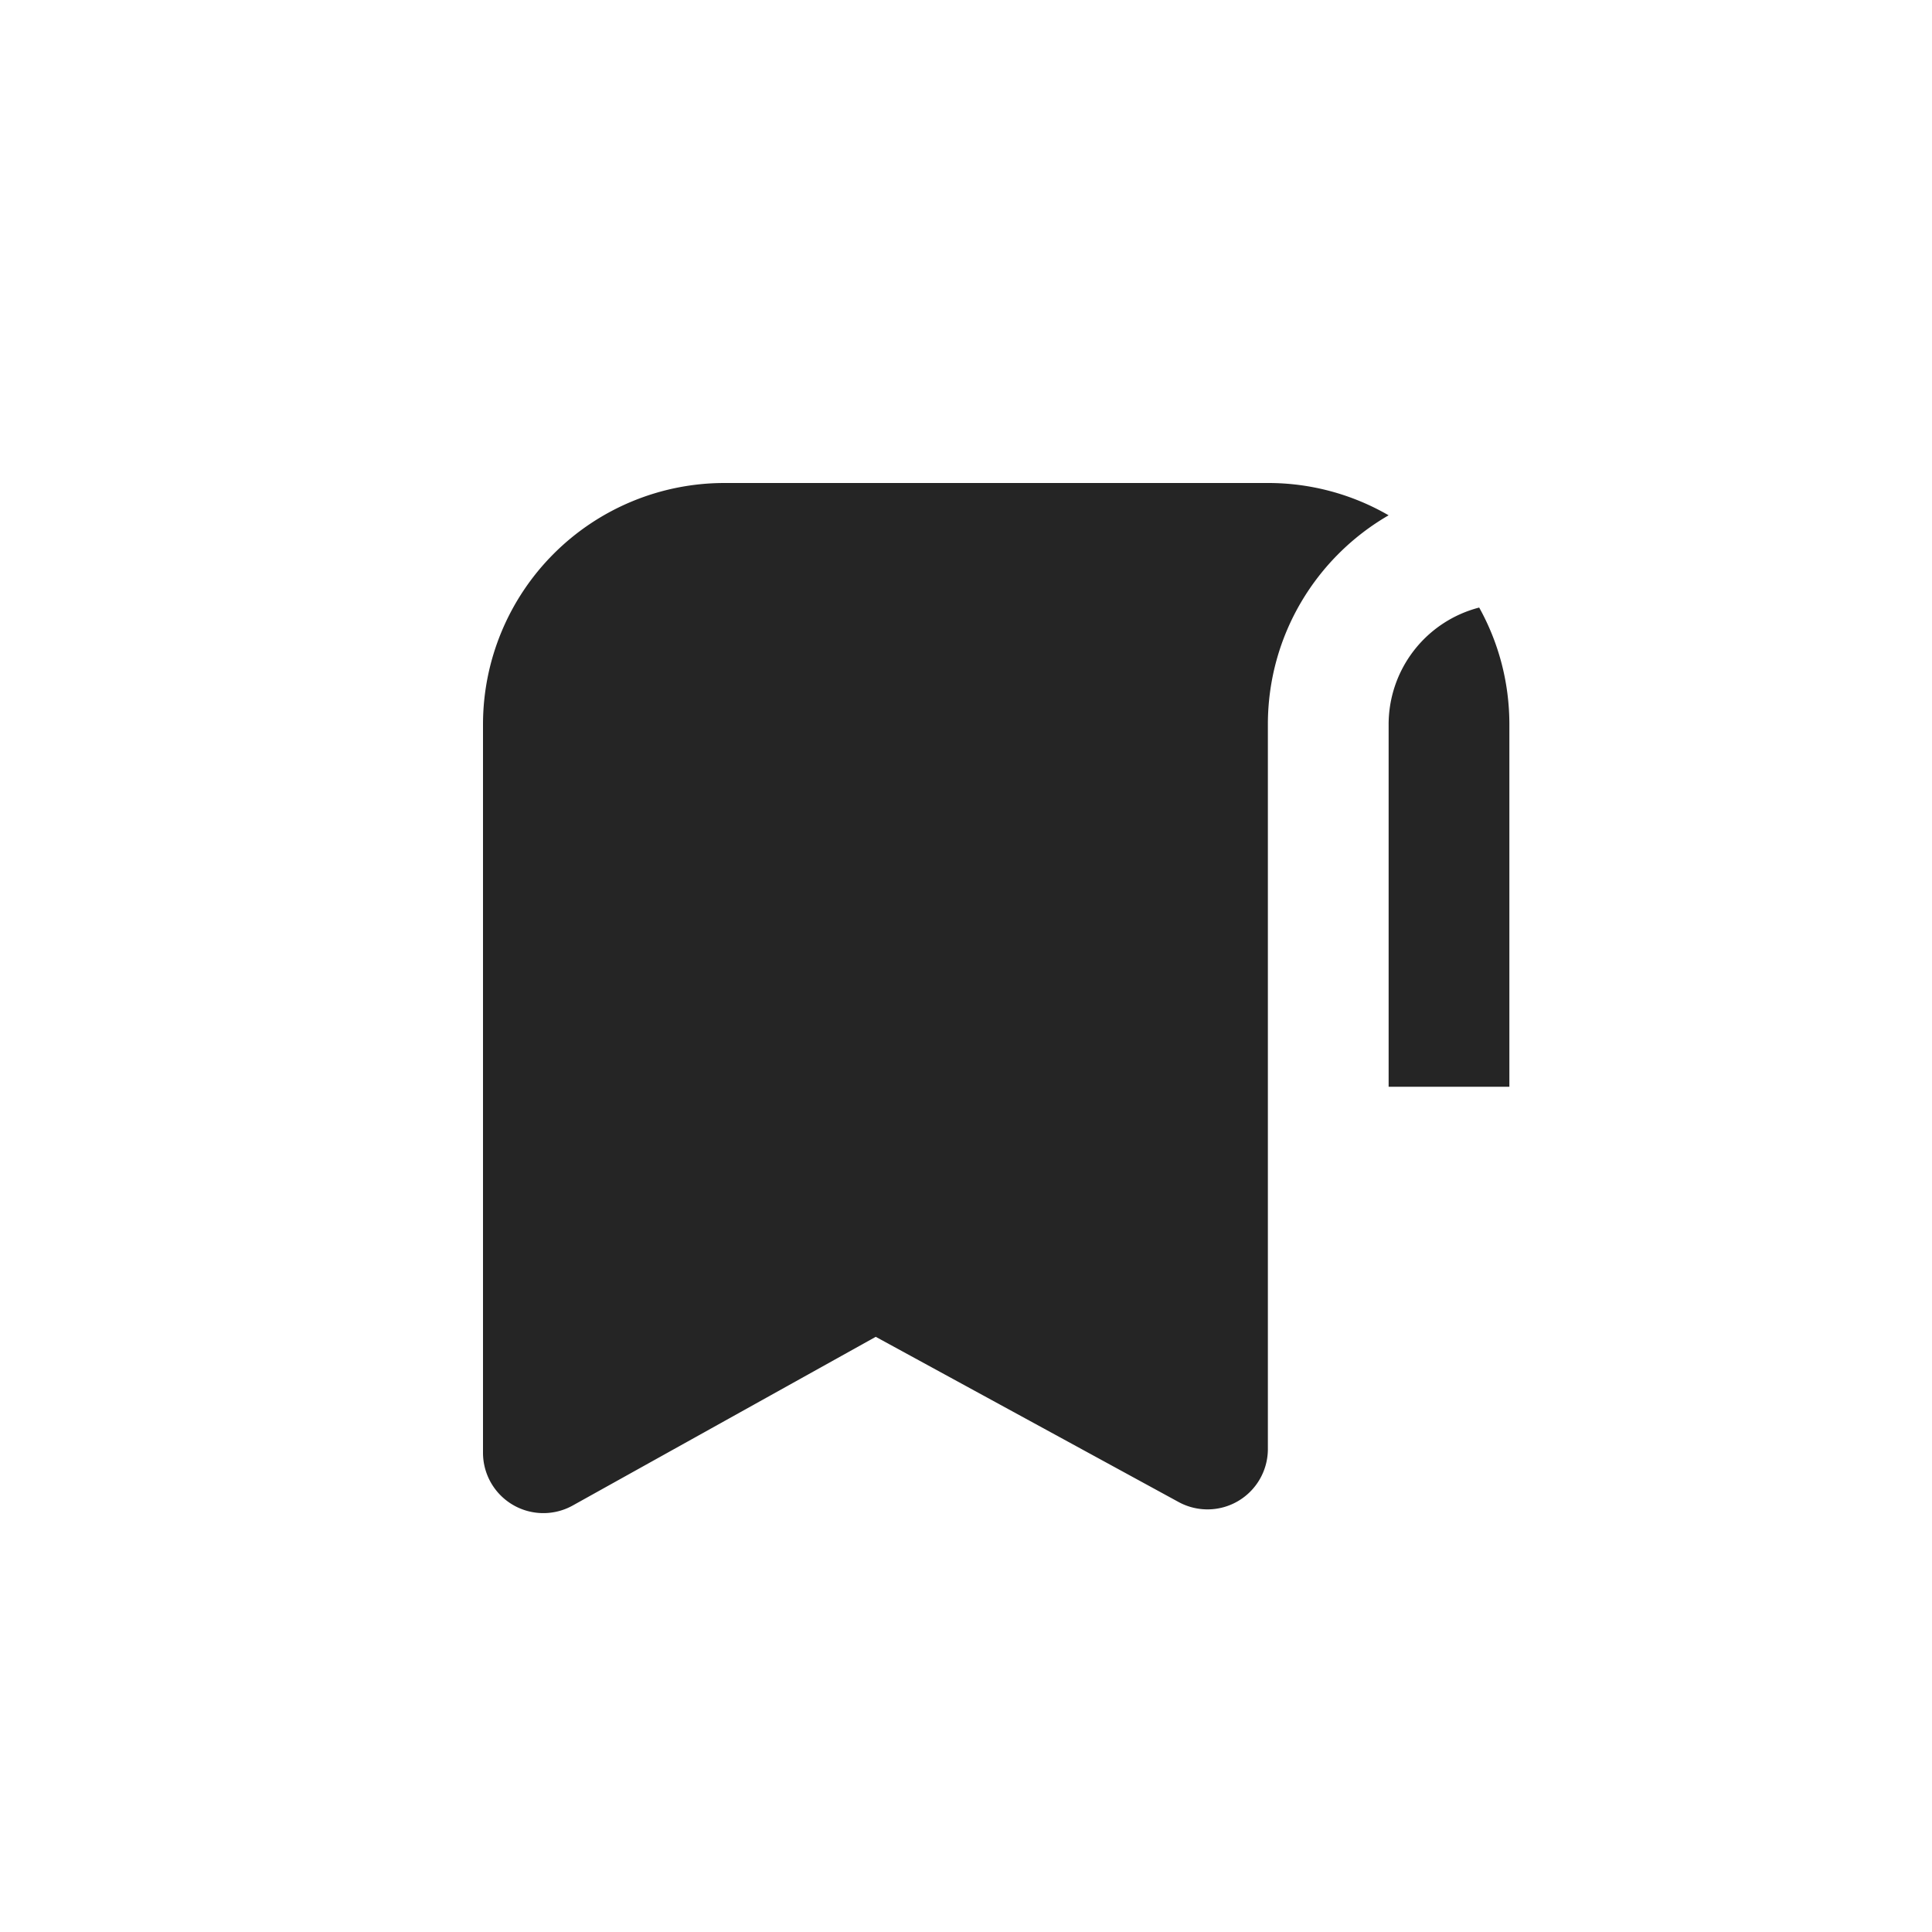 <svg width="32" height="32" fill="none" xmlns="http://www.w3.org/2000/svg"><path fill-rule="evenodd" clip-rule="evenodd" d="M21 24V12c0-1.48.804-2.773 2-3.465A3.981 3.981 0 0021 8h-9a4 4 0 00-4 4v12.062a1 1 0 001.486.874l5.019-2.794 5.016 2.736A1 1 0 0021 24zm3.5-13.937A2 2 0 0023 12v6h2v-6c0-.703-.181-1.363-.5-1.937z" fill="#252525"/></svg>